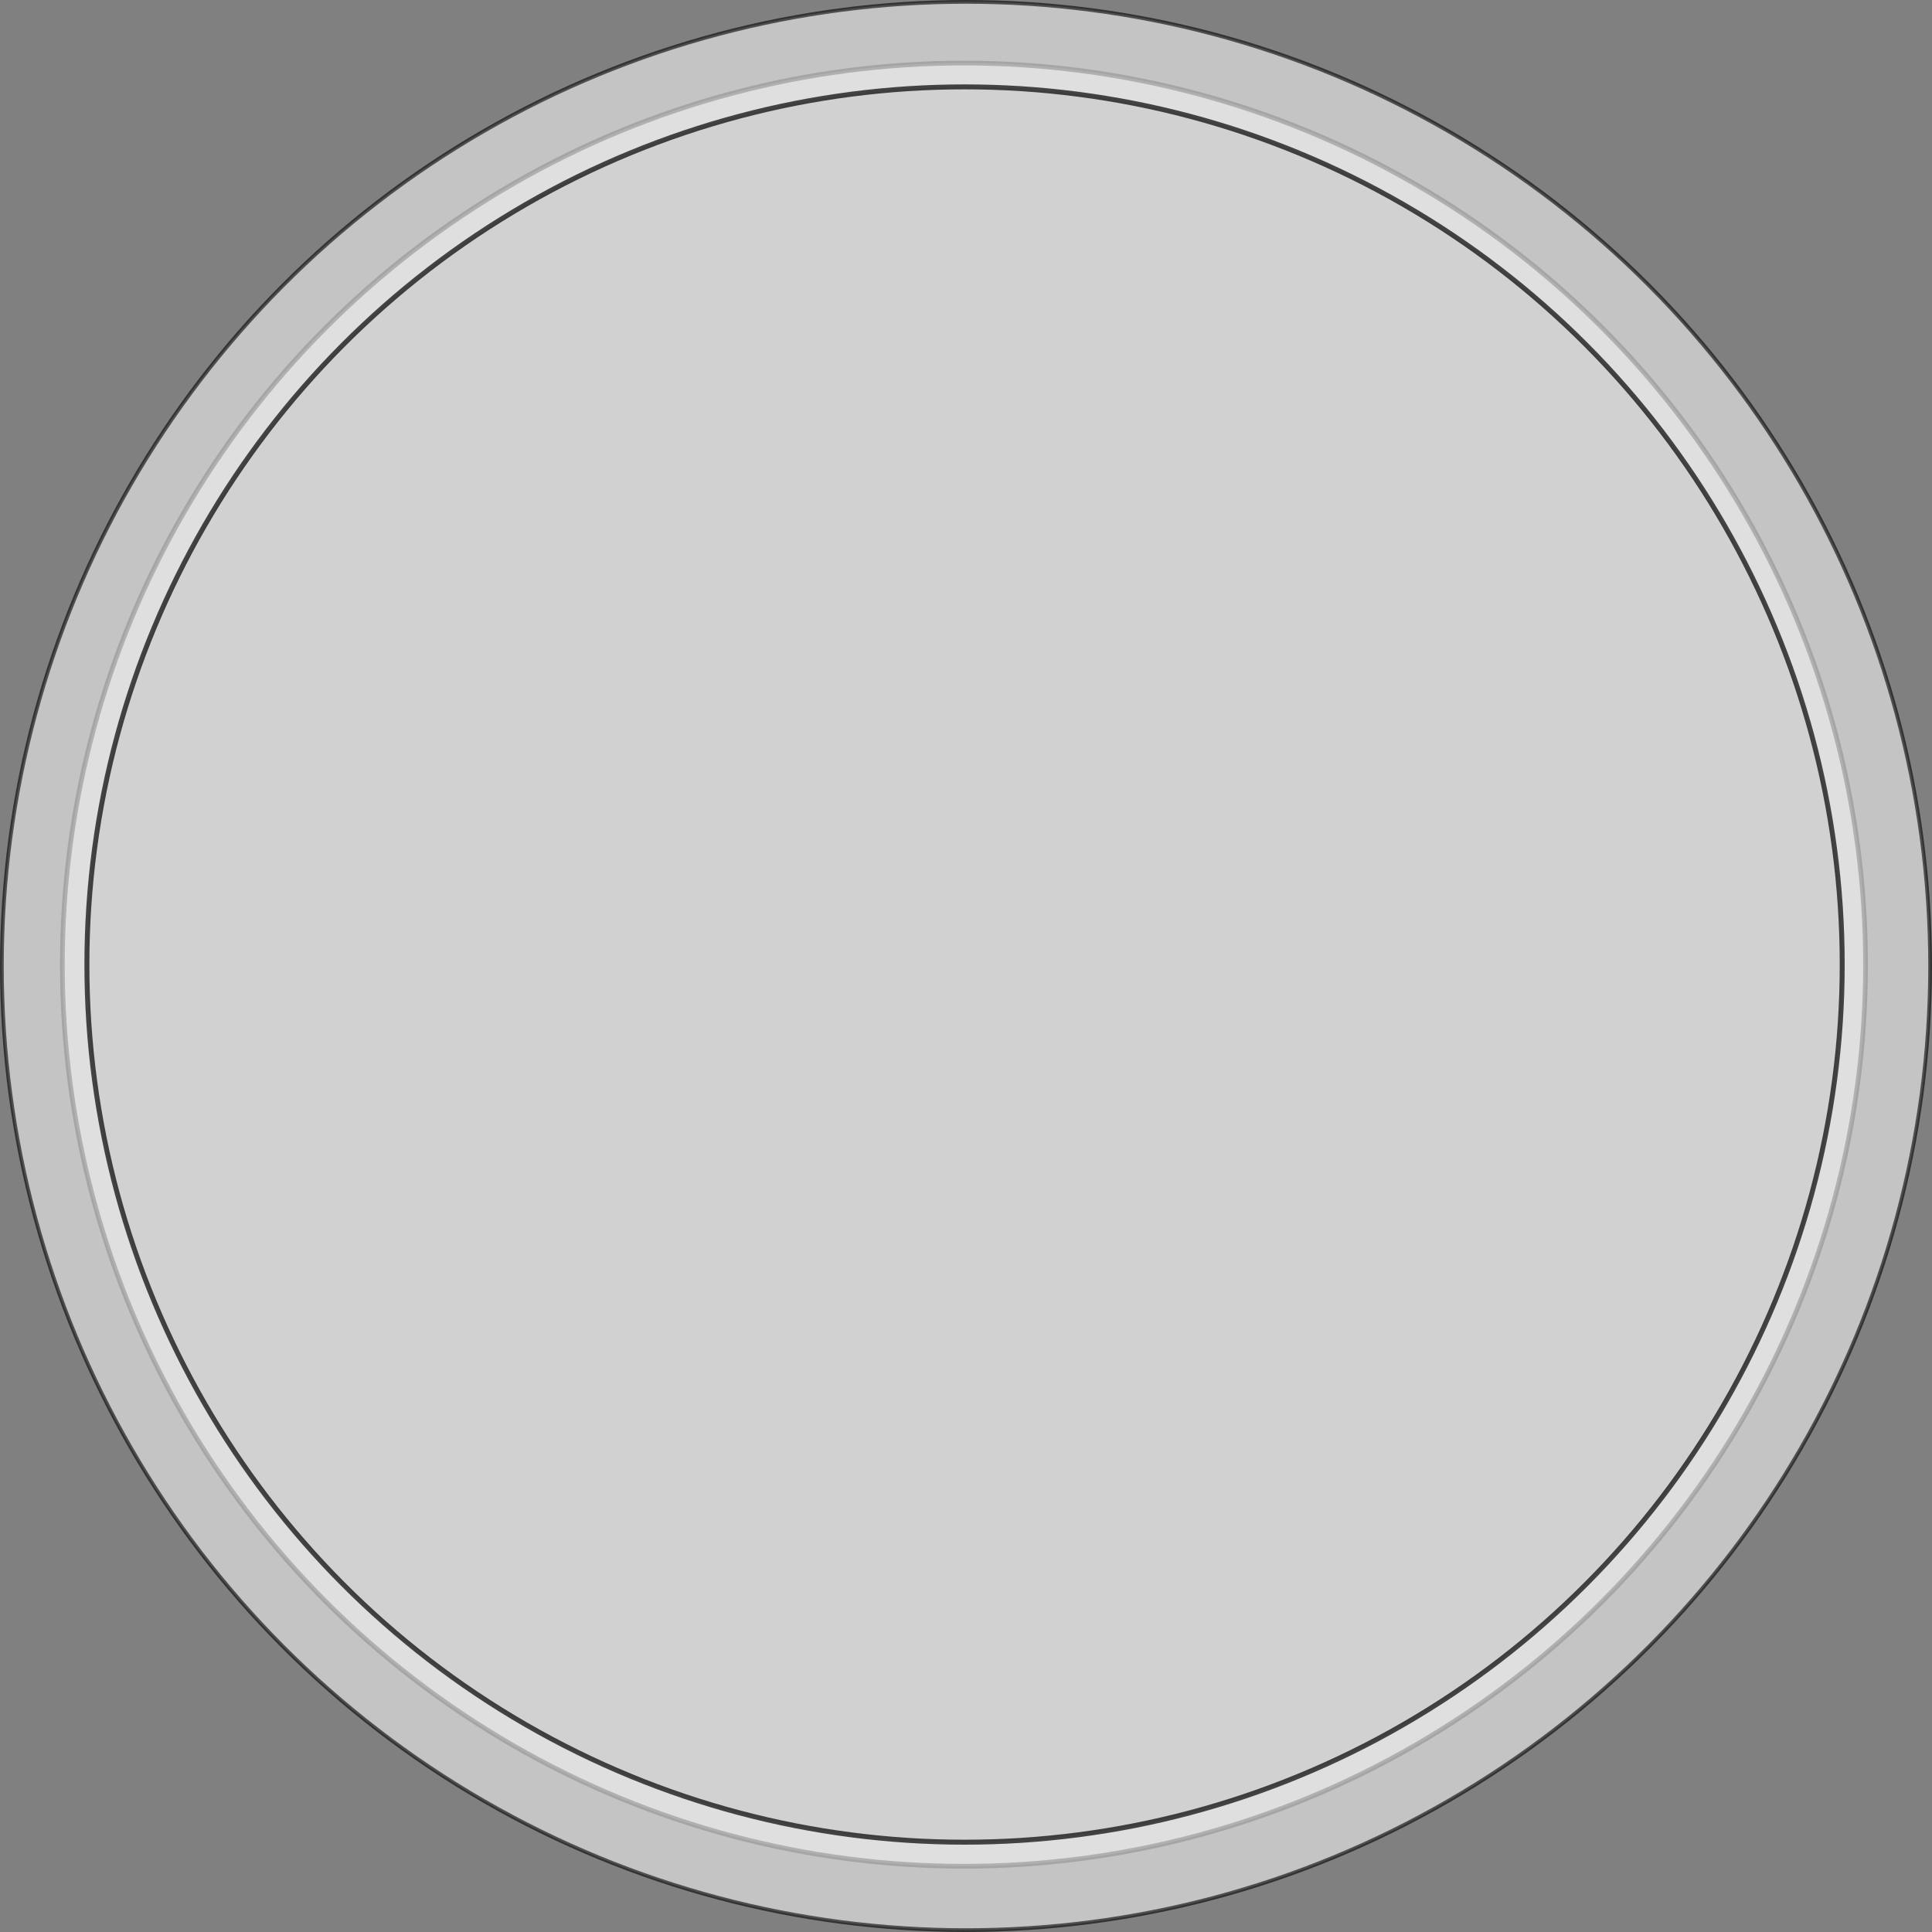 <?xml version="1.0" encoding="UTF-8" standalone="no"?>
<!-- Created with Inkscape (http://www.inkscape.org/) -->

<svg
   xmlns:dc="http://purl.org/dc/elements/1.1/"
   xmlns:cc="http://creativecommons.org/ns#"
   xmlns:rdf="http://www.w3.org/1999/02/22-rdf-syntax-ns#"
   xmlns:svg="http://www.w3.org/2000/svg"
   xmlns="http://www.w3.org/2000/svg"
   xmlns:sodipodi="http://sodipodi.sourceforge.net/DTD/sodipodi-0.dtd"
   xmlns:inkscape="http://www.inkscape.org/namespaces/inkscape"
   width="127mm"
   height="127mm"
   viewBox="0 0 450 450"
   id="svg2"
   version="1.1"
   inkscape:version="0.91 r13725"
   sodipodi:docname="046_top view petri dish.svg">
  <rect x="0" y="0" width="450" height="450" fill="#808080" stroke="none"/>
  <defs
     id="defs4" />
  <sodipodi:namedview
     id="base"
     pagecolor="#ffffff"
     bordercolor="#666666"
     borderopacity="1.0"
     inkscape:pageopacity="0.0"
     inkscape:pageshadow="2"
     inkscape:zoom="1.2610853"
     inkscape:cx="209.43765"
     inkscape:cy="213.58472"
     inkscape:document-units="px"
     inkscape:current-layer="layer1"
     showgrid="false"
     inkscape:window-width="1600"
     inkscape:window-height="837"
     inkscape:window-x="-8"
     inkscape:window-y="-8"
     inkscape:window-maximized="1"
     fit-margin-top="0"
     fit-margin-left="0"
     fit-margin-right="0"
     fit-margin-bottom="0" />
  <g
     inkscape:label="Layer 1"
     inkscape:groupmode="layer"
     id="layer1"
     transform="translate(-185.479,-271.962)">
    <g
       id="g4144">
      <circle
         r="210"
         cy="496.648"
         cx="410"
         id="path4136"
         style="opacity:0.6;fill:#f2f2f2;stroke:#000000;stroke-width:1.1;stroke-miterlimit:2.7;stroke-dasharray:none;stroke-opacity:1" />
      <circle
         r="224.566"
         cy="496.962"
         cx="410.479"
         id="path4140"
         style="opacity:0.6;fill:#f2f2f2;stroke:#000000;stroke-width:0.869;stroke-miterlimit:2.7;stroke-dasharray:none;stroke-opacity:1" />
      <circle
         r="204.424"
         cy="496.62"
         cx="410.143"
         id="path4142"
         style="opacity:0.7;fill:#cccccc;stroke:#000000;stroke-width:1.153;stroke-miterlimit:2.7;stroke-dasharray:none;stroke-opacity:1" />
    </g>
  </g>
</svg>
